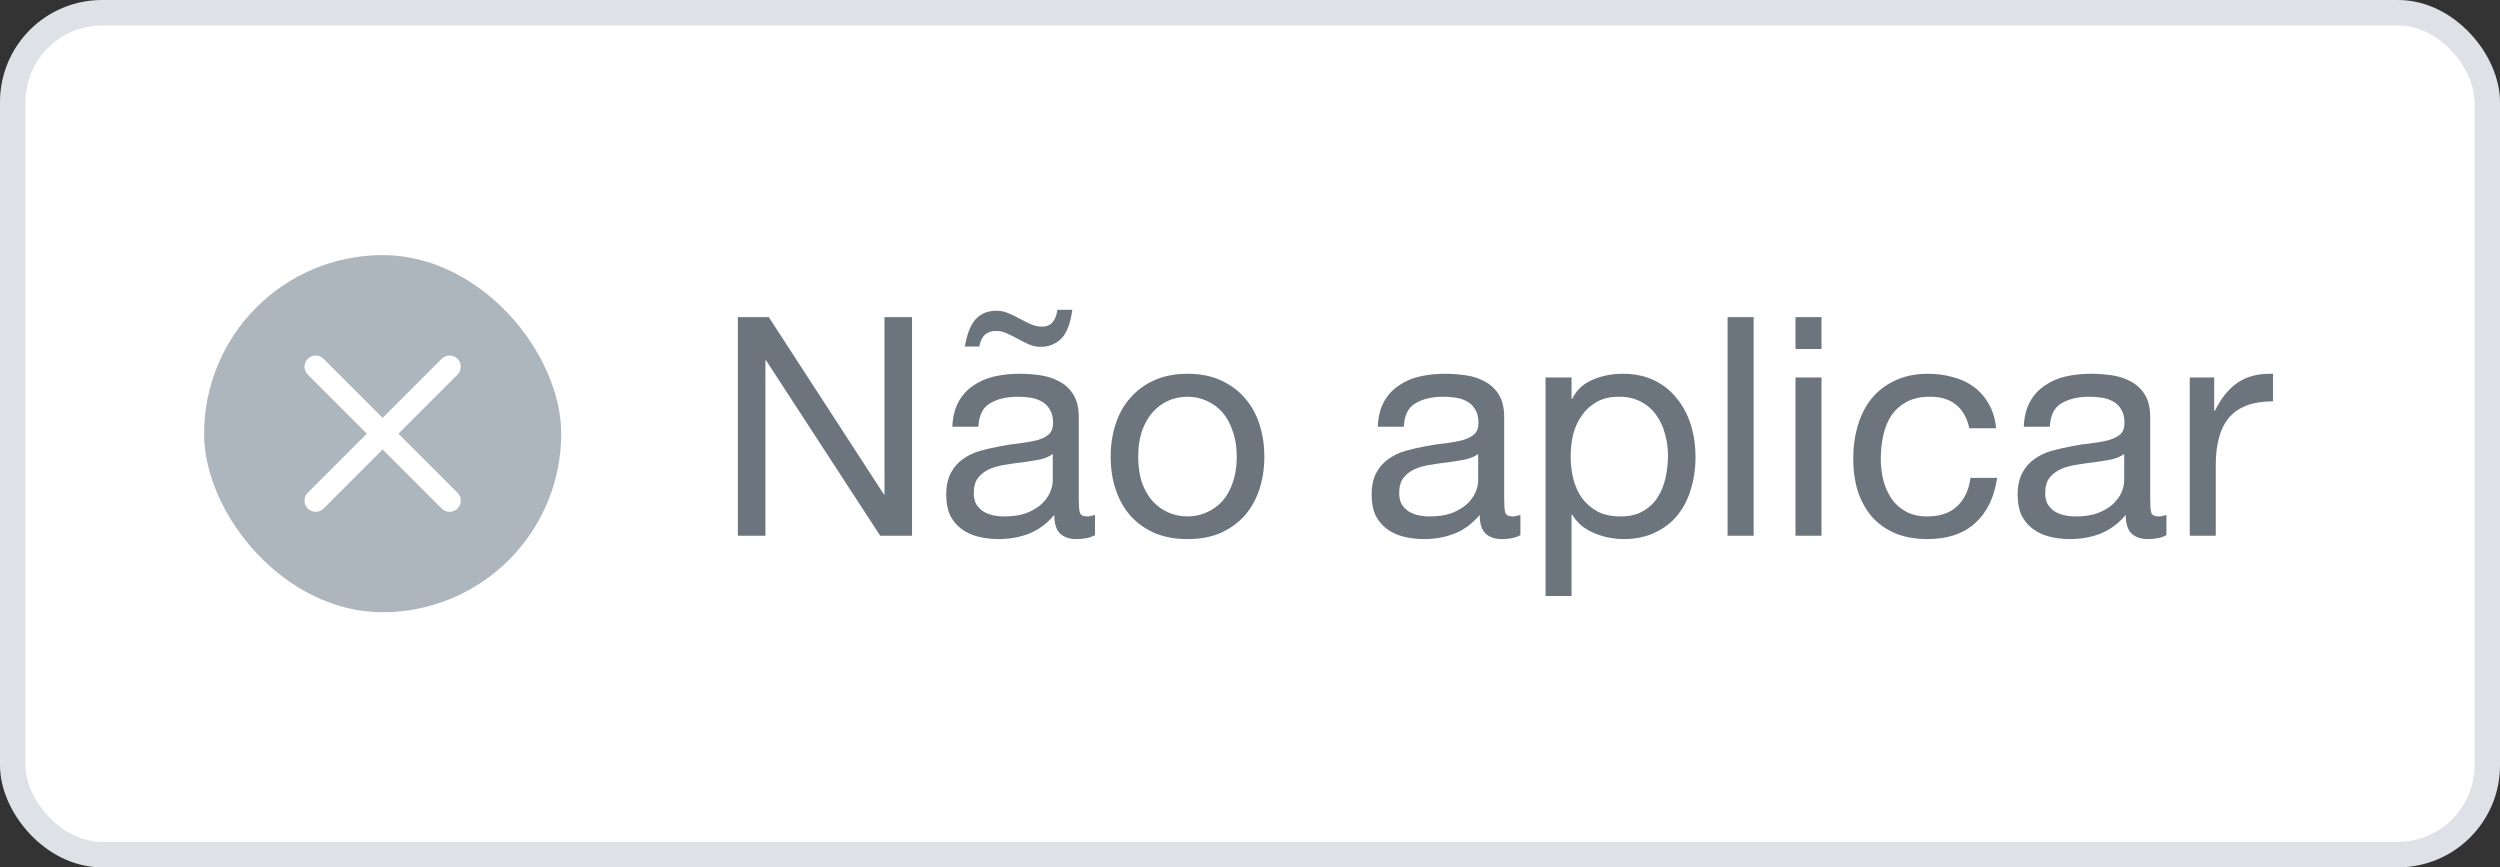 <svg width="98" height="34" viewBox="0 0 98 34" fill="none" xmlns="http://www.w3.org/2000/svg">
    <rect x="0" y="0" width="98" height="34" fill="#333333" stroke="none"/>
    <rect x="0.5" y="0.5" width="97" height="33" rx="3.5" fill="white"/>
    <rect x="0.5" y="0.5" width="97" height="33" rx="3.5" stroke="#DEE2E6"/>
    <g clip-path="url(#clip0_3384_2597)">
    <rect x="8" y="10" width="14" height="14" rx="7" fill="white"/>
    <g clip-path="url(#clip1_3384_2597)">
    <path d="M22 17C22 18.857 21.262 20.637 19.95 21.95C18.637 23.262 16.857 24 15 24C13.143 24 11.363 23.262 10.05 21.95C8.738 20.637 8 18.857 8 17C8 15.143 8.738 13.363 10.05 12.05C11.363 10.738 13.143 10 15 10C16.857 10 18.637 10.738 19.95 12.05C21.262 13.363 22 15.143 22 17ZM12.685 14.065C12.603 13.983 12.491 13.937 12.375 13.937C12.259 13.937 12.147 13.983 12.065 14.065C11.983 14.147 11.937 14.259 11.937 14.375C11.937 14.491 11.983 14.603 12.065 14.685L14.381 17L12.065 19.315C12.025 19.356 11.992 19.404 11.97 19.457C11.948 19.511 11.937 19.567 11.937 19.625C11.937 19.683 11.948 19.739 11.97 19.793C11.992 19.846 12.025 19.894 12.065 19.935C12.147 20.017 12.259 20.063 12.375 20.063C12.432 20.063 12.489 20.052 12.543 20.03C12.596 20.008 12.644 19.975 12.685 19.935L15 17.619L17.315 19.935C17.356 19.975 17.404 20.008 17.457 20.03C17.511 20.052 17.567 20.063 17.625 20.063C17.683 20.063 17.739 20.052 17.793 20.03C17.846 20.008 17.894 19.975 17.935 19.935C17.975 19.894 18.008 19.846 18.03 19.793C18.052 19.739 18.063 19.683 18.063 19.625C18.063 19.567 18.052 19.511 18.03 19.457C18.008 19.404 17.975 19.356 17.935 19.315L15.619 17L17.935 14.685C17.975 14.644 18.008 14.596 18.03 14.543C18.052 14.489 18.063 14.432 18.063 14.375C18.063 14.318 18.052 14.261 18.03 14.207C18.008 14.154 17.975 14.106 17.935 14.065C17.894 14.025 17.846 13.992 17.793 13.97C17.739 13.948 17.683 13.937 17.625 13.937C17.567 13.937 17.511 13.948 17.457 13.97C17.404 13.992 17.356 14.025 17.315 14.065L15 16.381L12.685 14.065Z" fill="#ADB5BD"/>
    </g>
    </g>
    <path d="M28.924 12.432H30.136L34.648 19.38H34.672V12.432H35.752V21H34.504L30.028 14.124H30.004V21H28.924V12.432ZM42.924 20.976C42.748 21.08 42.504 21.132 42.192 21.132C41.928 21.132 41.716 21.06 41.556 20.916C41.404 20.764 41.328 20.52 41.328 20.184C41.048 20.52 40.72 20.764 40.344 20.916C39.976 21.06 39.576 21.132 39.144 21.132C38.864 21.132 38.596 21.1 38.34 21.036C38.092 20.972 37.876 20.872 37.692 20.736C37.508 20.6 37.36 20.424 37.248 20.208C37.144 19.984 37.092 19.716 37.092 19.404C37.092 19.052 37.152 18.764 37.272 18.54C37.392 18.316 37.548 18.136 37.74 18C37.94 17.856 38.164 17.748 38.412 17.676C38.668 17.604 38.928 17.544 39.192 17.496C39.472 17.44 39.736 17.4 39.984 17.376C40.24 17.344 40.464 17.304 40.656 17.256C40.848 17.2 41 17.124 41.112 17.028C41.224 16.924 41.28 16.776 41.28 16.584C41.28 16.36 41.236 16.18 41.148 16.044C41.068 15.908 40.96 15.804 40.824 15.732C40.696 15.66 40.548 15.612 40.38 15.588C40.22 15.564 40.06 15.552 39.9 15.552C39.468 15.552 39.108 15.636 38.82 15.804C38.532 15.964 38.376 16.272 38.352 16.728H37.332C37.348 16.344 37.428 16.02 37.572 15.756C37.716 15.492 37.908 15.28 38.148 15.12C38.388 14.952 38.66 14.832 38.964 14.76C39.276 14.688 39.608 14.652 39.96 14.652C40.24 14.652 40.516 14.672 40.788 14.712C41.068 14.752 41.32 14.836 41.544 14.964C41.768 15.084 41.948 15.256 42.084 15.48C42.22 15.704 42.288 15.996 42.288 16.356V19.548C42.288 19.788 42.3 19.964 42.324 20.076C42.356 20.188 42.452 20.244 42.612 20.244C42.7 20.244 42.804 20.224 42.924 20.184V20.976ZM41.268 17.796C41.14 17.892 40.972 17.964 40.764 18.012C40.556 18.052 40.336 18.088 40.104 18.12C39.88 18.144 39.652 18.176 39.42 18.216C39.188 18.248 38.98 18.304 38.796 18.384C38.612 18.464 38.46 18.58 38.34 18.732C38.228 18.876 38.172 19.076 38.172 19.332C38.172 19.5 38.204 19.644 38.268 19.764C38.34 19.876 38.428 19.968 38.532 20.04C38.644 20.112 38.772 20.164 38.916 20.196C39.06 20.228 39.212 20.244 39.372 20.244C39.708 20.244 39.996 20.2 40.236 20.112C40.476 20.016 40.672 19.9 40.824 19.764C40.976 19.62 41.088 19.468 41.16 19.308C41.232 19.14 41.268 18.984 41.268 18.84V17.796ZM40.848 12.804C41.024 12.804 41.16 12.748 41.256 12.636C41.36 12.516 41.424 12.352 41.448 12.144H42.036C41.956 12.704 41.804 13.088 41.58 13.296C41.364 13.496 41.1 13.596 40.788 13.596C40.628 13.596 40.476 13.564 40.332 13.5C40.188 13.436 40.044 13.364 39.9 13.284C39.756 13.204 39.612 13.132 39.468 13.068C39.332 13.004 39.192 12.972 39.048 12.972C38.68 12.972 38.46 13.176 38.388 13.584H37.824C37.904 13.096 38.044 12.74 38.244 12.516C38.452 12.292 38.724 12.18 39.06 12.18C39.22 12.18 39.376 12.212 39.528 12.276C39.68 12.34 39.828 12.412 39.972 12.492C40.116 12.572 40.26 12.644 40.404 12.708C40.556 12.772 40.704 12.804 40.848 12.804ZM44.617 17.904C44.617 18.28 44.666 18.616 44.761 18.912C44.865 19.2 45.005 19.444 45.181 19.644C45.358 19.836 45.562 19.984 45.794 20.088C46.033 20.192 46.285 20.244 46.55 20.244C46.813 20.244 47.062 20.192 47.294 20.088C47.533 19.984 47.742 19.836 47.917 19.644C48.093 19.444 48.23 19.2 48.325 18.912C48.429 18.616 48.481 18.28 48.481 17.904C48.481 17.528 48.429 17.196 48.325 16.908C48.23 16.612 48.093 16.364 47.917 16.164C47.742 15.964 47.533 15.812 47.294 15.708C47.062 15.604 46.813 15.552 46.55 15.552C46.285 15.552 46.033 15.604 45.794 15.708C45.562 15.812 45.358 15.964 45.181 16.164C45.005 16.364 44.865 16.612 44.761 16.908C44.666 17.196 44.617 17.528 44.617 17.904ZM43.538 17.904C43.538 17.448 43.602 17.024 43.73 16.632C43.858 16.232 44.05 15.888 44.306 15.6C44.562 15.304 44.877 15.072 45.254 14.904C45.63 14.736 46.062 14.652 46.55 14.652C47.045 14.652 47.477 14.736 47.846 14.904C48.221 15.072 48.538 15.304 48.794 15.6C49.05 15.888 49.242 16.232 49.37 16.632C49.498 17.024 49.562 17.448 49.562 17.904C49.562 18.36 49.498 18.784 49.37 19.176C49.242 19.568 49.05 19.912 48.794 20.208C48.538 20.496 48.221 20.724 47.846 20.892C47.477 21.052 47.045 21.132 46.55 21.132C46.062 21.132 45.63 21.052 45.254 20.892C44.877 20.724 44.562 20.496 44.306 20.208C44.05 19.912 43.858 19.568 43.73 19.176C43.602 18.784 43.538 18.36 43.538 17.904ZM59.6 20.976C59.424 21.08 59.18 21.132 58.868 21.132C58.604 21.132 58.392 21.06 58.232 20.916C58.08 20.764 58.004 20.52 58.004 20.184C57.724 20.52 57.396 20.764 57.02 20.916C56.652 21.06 56.252 21.132 55.82 21.132C55.54 21.132 55.272 21.1 55.016 21.036C54.768 20.972 54.552 20.872 54.368 20.736C54.184 20.6 54.036 20.424 53.924 20.208C53.82 19.984 53.768 19.716 53.768 19.404C53.768 19.052 53.828 18.764 53.948 18.54C54.068 18.316 54.224 18.136 54.416 18C54.616 17.856 54.84 17.748 55.088 17.676C55.344 17.604 55.604 17.544 55.868 17.496C56.148 17.44 56.412 17.4 56.66 17.376C56.916 17.344 57.14 17.304 57.332 17.256C57.524 17.2 57.676 17.124 57.788 17.028C57.9 16.924 57.956 16.776 57.956 16.584C57.956 16.36 57.912 16.18 57.824 16.044C57.744 15.908 57.636 15.804 57.5 15.732C57.372 15.66 57.224 15.612 57.056 15.588C56.896 15.564 56.736 15.552 56.576 15.552C56.144 15.552 55.784 15.636 55.496 15.804C55.208 15.964 55.052 16.272 55.028 16.728H54.008C54.024 16.344 54.104 16.02 54.248 15.756C54.392 15.492 54.584 15.28 54.824 15.12C55.064 14.952 55.336 14.832 55.64 14.76C55.952 14.688 56.284 14.652 56.636 14.652C56.916 14.652 57.192 14.672 57.464 14.712C57.744 14.752 57.996 14.836 58.22 14.964C58.444 15.084 58.624 15.256 58.76 15.48C58.896 15.704 58.964 15.996 58.964 16.356V19.548C58.964 19.788 58.976 19.964 59 20.076C59.032 20.188 59.128 20.244 59.288 20.244C59.376 20.244 59.48 20.224 59.6 20.184V20.976ZM57.944 17.796C57.816 17.892 57.648 17.964 57.44 18.012C57.232 18.052 57.012 18.088 56.78 18.12C56.556 18.144 56.328 18.176 56.096 18.216C55.864 18.248 55.656 18.304 55.472 18.384C55.288 18.464 55.136 18.58 55.016 18.732C54.904 18.876 54.848 19.076 54.848 19.332C54.848 19.5 54.88 19.644 54.944 19.764C55.016 19.876 55.104 19.968 55.208 20.04C55.32 20.112 55.448 20.164 55.592 20.196C55.736 20.228 55.888 20.244 56.048 20.244C56.384 20.244 56.672 20.2 56.912 20.112C57.152 20.016 57.348 19.9 57.5 19.764C57.652 19.62 57.764 19.468 57.836 19.308C57.908 19.14 57.944 18.984 57.944 18.84V17.796ZM60.585 14.796H61.605V15.636H61.629C61.797 15.292 62.061 15.044 62.421 14.892C62.781 14.732 63.177 14.652 63.609 14.652C64.089 14.652 64.505 14.74 64.857 14.916C65.217 15.092 65.513 15.332 65.745 15.636C65.985 15.932 66.165 16.276 66.285 16.668C66.405 17.06 66.465 17.476 66.465 17.916C66.465 18.356 66.405 18.772 66.285 19.164C66.173 19.556 65.997 19.9 65.757 20.196C65.525 20.484 65.229 20.712 64.869 20.88C64.517 21.048 64.105 21.132 63.633 21.132C63.481 21.132 63.309 21.116 63.117 21.084C62.933 21.052 62.749 21 62.565 20.928C62.381 20.856 62.205 20.76 62.037 20.64C61.877 20.512 61.741 20.356 61.629 20.172H61.605V23.364H60.585V14.796ZM65.385 17.844C65.385 17.556 65.345 17.276 65.265 17.004C65.193 16.724 65.077 16.476 64.917 16.26C64.765 16.044 64.565 15.872 64.317 15.744C64.077 15.616 63.793 15.552 63.465 15.552C63.121 15.552 62.829 15.62 62.589 15.756C62.349 15.892 62.153 16.072 62.001 16.296C61.849 16.512 61.737 16.76 61.665 17.04C61.601 17.32 61.569 17.604 61.569 17.892C61.569 18.196 61.605 18.492 61.677 18.78C61.749 19.06 61.861 19.308 62.013 19.524C62.173 19.74 62.377 19.916 62.625 20.052C62.873 20.18 63.173 20.244 63.525 20.244C63.877 20.244 64.169 20.176 64.401 20.04C64.641 19.904 64.833 19.724 64.977 19.5C65.121 19.276 65.225 19.02 65.289 18.732C65.353 18.444 65.385 18.148 65.385 17.844ZM67.722 12.432H68.743V21H67.722V12.432ZM71.403 13.68H70.383V12.432H71.403V13.68ZM70.383 14.796H71.403V21H70.383V14.796ZM77.195 16.788C77.115 16.396 76.947 16.092 76.691 15.876C76.435 15.66 76.091 15.552 75.659 15.552C75.291 15.552 74.983 15.62 74.735 15.756C74.487 15.892 74.287 16.072 74.135 16.296C73.991 16.52 73.887 16.78 73.823 17.076C73.759 17.364 73.727 17.664 73.727 17.976C73.727 18.264 73.759 18.544 73.823 18.816C73.895 19.088 74.003 19.332 74.147 19.548C74.291 19.756 74.479 19.924 74.711 20.052C74.943 20.18 75.219 20.244 75.539 20.244C76.043 20.244 76.435 20.112 76.715 19.848C77.003 19.584 77.179 19.212 77.243 18.732H78.287C78.175 19.5 77.887 20.092 77.423 20.508C76.967 20.924 76.343 21.132 75.551 21.132C75.079 21.132 74.659 21.056 74.291 20.904C73.931 20.752 73.627 20.536 73.379 20.256C73.139 19.976 72.955 19.644 72.827 19.26C72.707 18.868 72.647 18.44 72.647 17.976C72.647 17.512 72.707 17.08 72.827 16.68C72.947 16.272 73.127 15.92 73.367 15.624C73.615 15.32 73.923 15.084 74.291 14.916C74.659 14.74 75.087 14.652 75.575 14.652C75.927 14.652 76.255 14.696 76.559 14.784C76.871 14.864 77.143 14.992 77.375 15.168C77.615 15.344 77.811 15.568 77.963 15.84C78.115 16.104 78.211 16.42 78.251 16.788H77.195ZM84.924 20.976C84.748 21.08 84.504 21.132 84.192 21.132C83.928 21.132 83.716 21.06 83.556 20.916C83.404 20.764 83.328 20.52 83.328 20.184C83.048 20.52 82.72 20.764 82.344 20.916C81.976 21.06 81.576 21.132 81.144 21.132C80.864 21.132 80.596 21.1 80.34 21.036C80.092 20.972 79.876 20.872 79.692 20.736C79.508 20.6 79.36 20.424 79.248 20.208C79.144 19.984 79.092 19.716 79.092 19.404C79.092 19.052 79.152 18.764 79.272 18.54C79.392 18.316 79.548 18.136 79.74 18C79.94 17.856 80.164 17.748 80.412 17.676C80.668 17.604 80.928 17.544 81.192 17.496C81.472 17.44 81.736 17.4 81.984 17.376C82.24 17.344 82.464 17.304 82.656 17.256C82.848 17.2 83 17.124 83.112 17.028C83.224 16.924 83.28 16.776 83.28 16.584C83.28 16.36 83.236 16.18 83.148 16.044C83.068 15.908 82.96 15.804 82.824 15.732C82.696 15.66 82.548 15.612 82.38 15.588C82.22 15.564 82.06 15.552 81.9 15.552C81.468 15.552 81.108 15.636 80.82 15.804C80.532 15.964 80.376 16.272 80.352 16.728H79.332C79.348 16.344 79.428 16.02 79.572 15.756C79.716 15.492 79.908 15.28 80.148 15.12C80.388 14.952 80.66 14.832 80.964 14.76C81.276 14.688 81.608 14.652 81.96 14.652C82.24 14.652 82.516 14.672 82.788 14.712C83.068 14.752 83.32 14.836 83.544 14.964C83.768 15.084 83.948 15.256 84.084 15.48C84.22 15.704 84.288 15.996 84.288 16.356V19.548C84.288 19.788 84.3 19.964 84.324 20.076C84.356 20.188 84.452 20.244 84.612 20.244C84.7 20.244 84.804 20.224 84.924 20.184V20.976ZM83.268 17.796C83.14 17.892 82.972 17.964 82.764 18.012C82.556 18.052 82.336 18.088 82.104 18.12C81.88 18.144 81.652 18.176 81.42 18.216C81.188 18.248 80.98 18.304 80.796 18.384C80.612 18.464 80.46 18.58 80.34 18.732C80.228 18.876 80.172 19.076 80.172 19.332C80.172 19.5 80.204 19.644 80.268 19.764C80.34 19.876 80.428 19.968 80.532 20.04C80.644 20.112 80.772 20.164 80.916 20.196C81.06 20.228 81.212 20.244 81.372 20.244C81.708 20.244 81.996 20.2 82.236 20.112C82.476 20.016 82.672 19.9 82.824 19.764C82.976 19.62 83.088 19.468 83.16 19.308C83.232 19.14 83.268 18.984 83.268 18.84V17.796ZM85.838 14.796H86.797V16.104H86.822C87.07 15.6 87.374 15.228 87.734 14.988C88.094 14.748 88.549 14.636 89.102 14.652V15.732C88.694 15.732 88.346 15.788 88.058 15.9C87.769 16.012 87.537 16.176 87.362 16.392C87.186 16.608 87.058 16.872 86.978 17.184C86.897 17.488 86.858 17.84 86.858 18.24V21H85.838V14.796Z" fill="#6C757D"/>
    <defs>
    <clipPath id="clip0_3384_2597">
    <rect x="8" y="10" width="14" height="14" rx="7" fill="white"/>
    </clipPath>
    <clipPath id="clip1_3384_2597">
    <rect width="14" height="14" fill="white" transform="translate(8 10)"/>
    </clipPath>
    </defs>
</svg>    